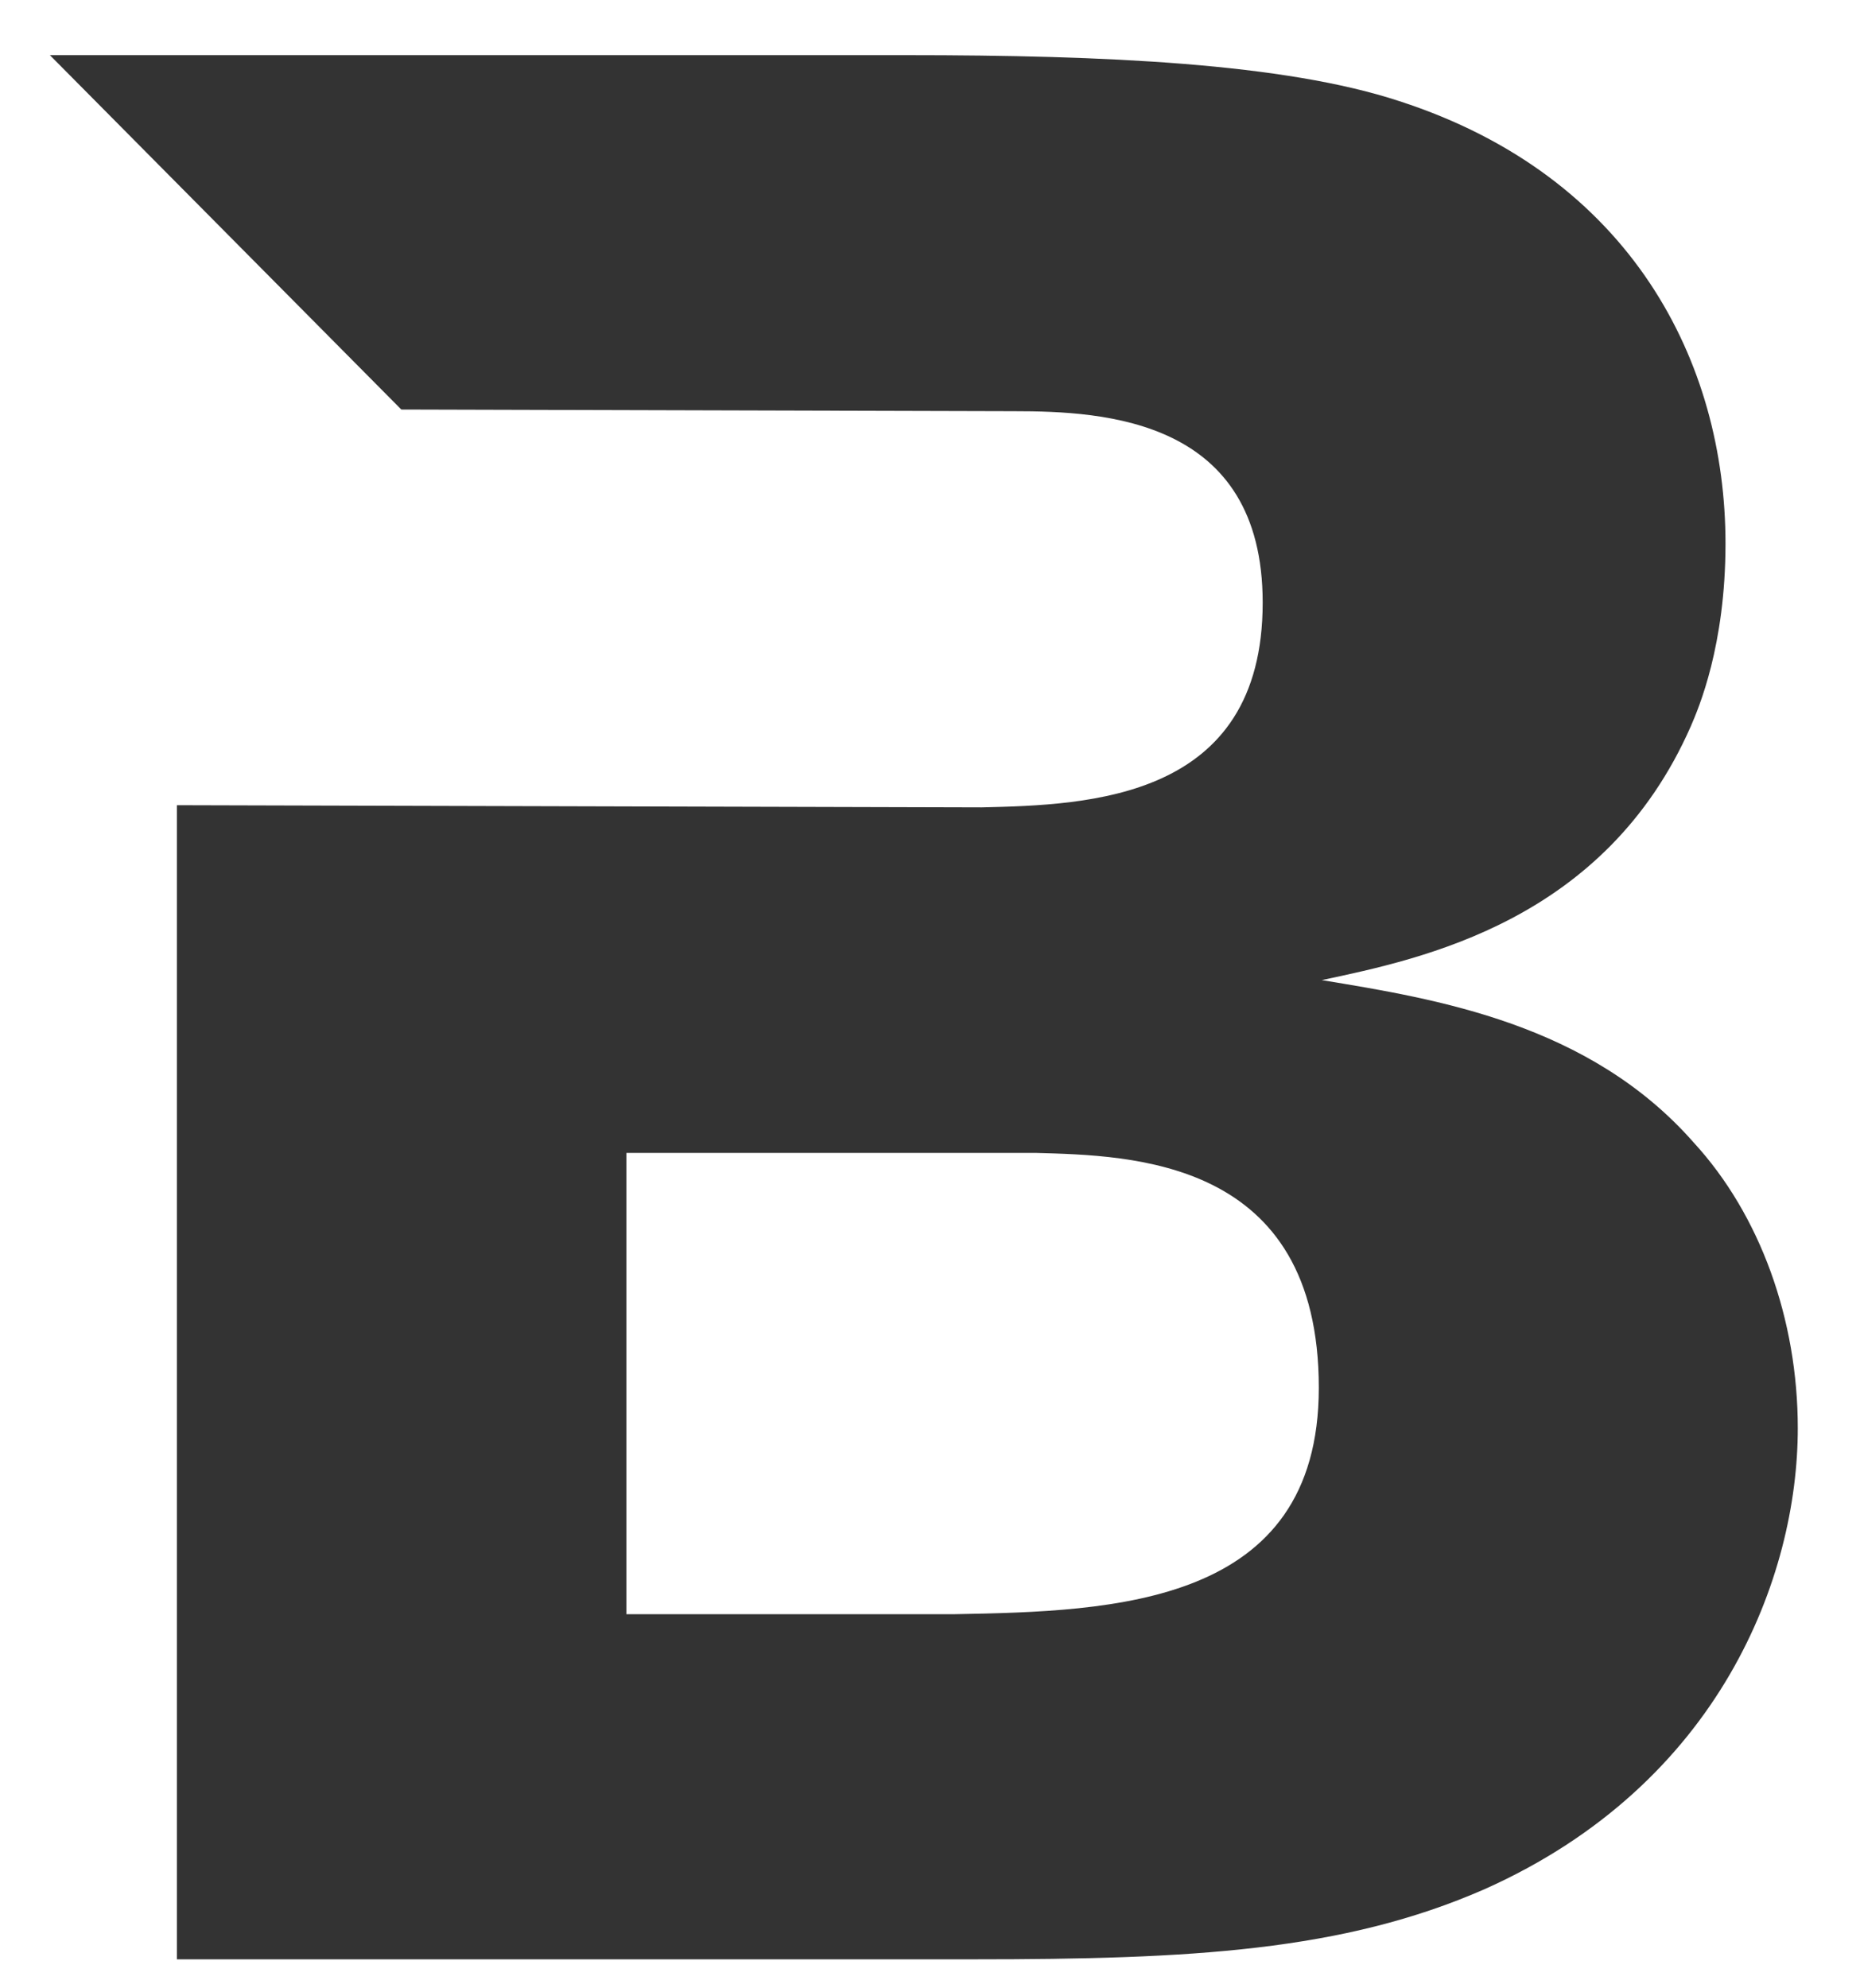 <svg width="29" height="31" viewBox="0 0 29 31" fill="none" xmlns="http://www.w3.org/2000/svg">
<path d="M14.891 25.167C17.352 25.121 20.562 25.039 20.562 21.637C20.562 18.058 17.64 18.017 16.141 17.975H9.766V25.167H14.891ZM26.403 17.809C27.445 18.941 28.03 20.576 28.03 22.267C28.03 24.579 26.821 27.813 23.15 29.453C20.94 30.423 18.559 30.548 15.182 30.548H2.758V12.554L15.308 12.588C16.976 12.549 19.687 12.468 19.687 9.396C19.687 6.535 17.228 6.411 15.809 6.411L6.257 6.385L0.778 0.86H14.143C17.228 0.86 20.023 0.986 21.818 1.577C25.443 2.751 26.903 5.656 26.903 8.474C26.903 10.067 26.485 11.039 26.361 11.326C25.027 14.356 22.188 14.946 20.608 15.281C22.401 15.576 24.774 15.959 26.403 17.809Z" fill="#333333"/>
</svg>
